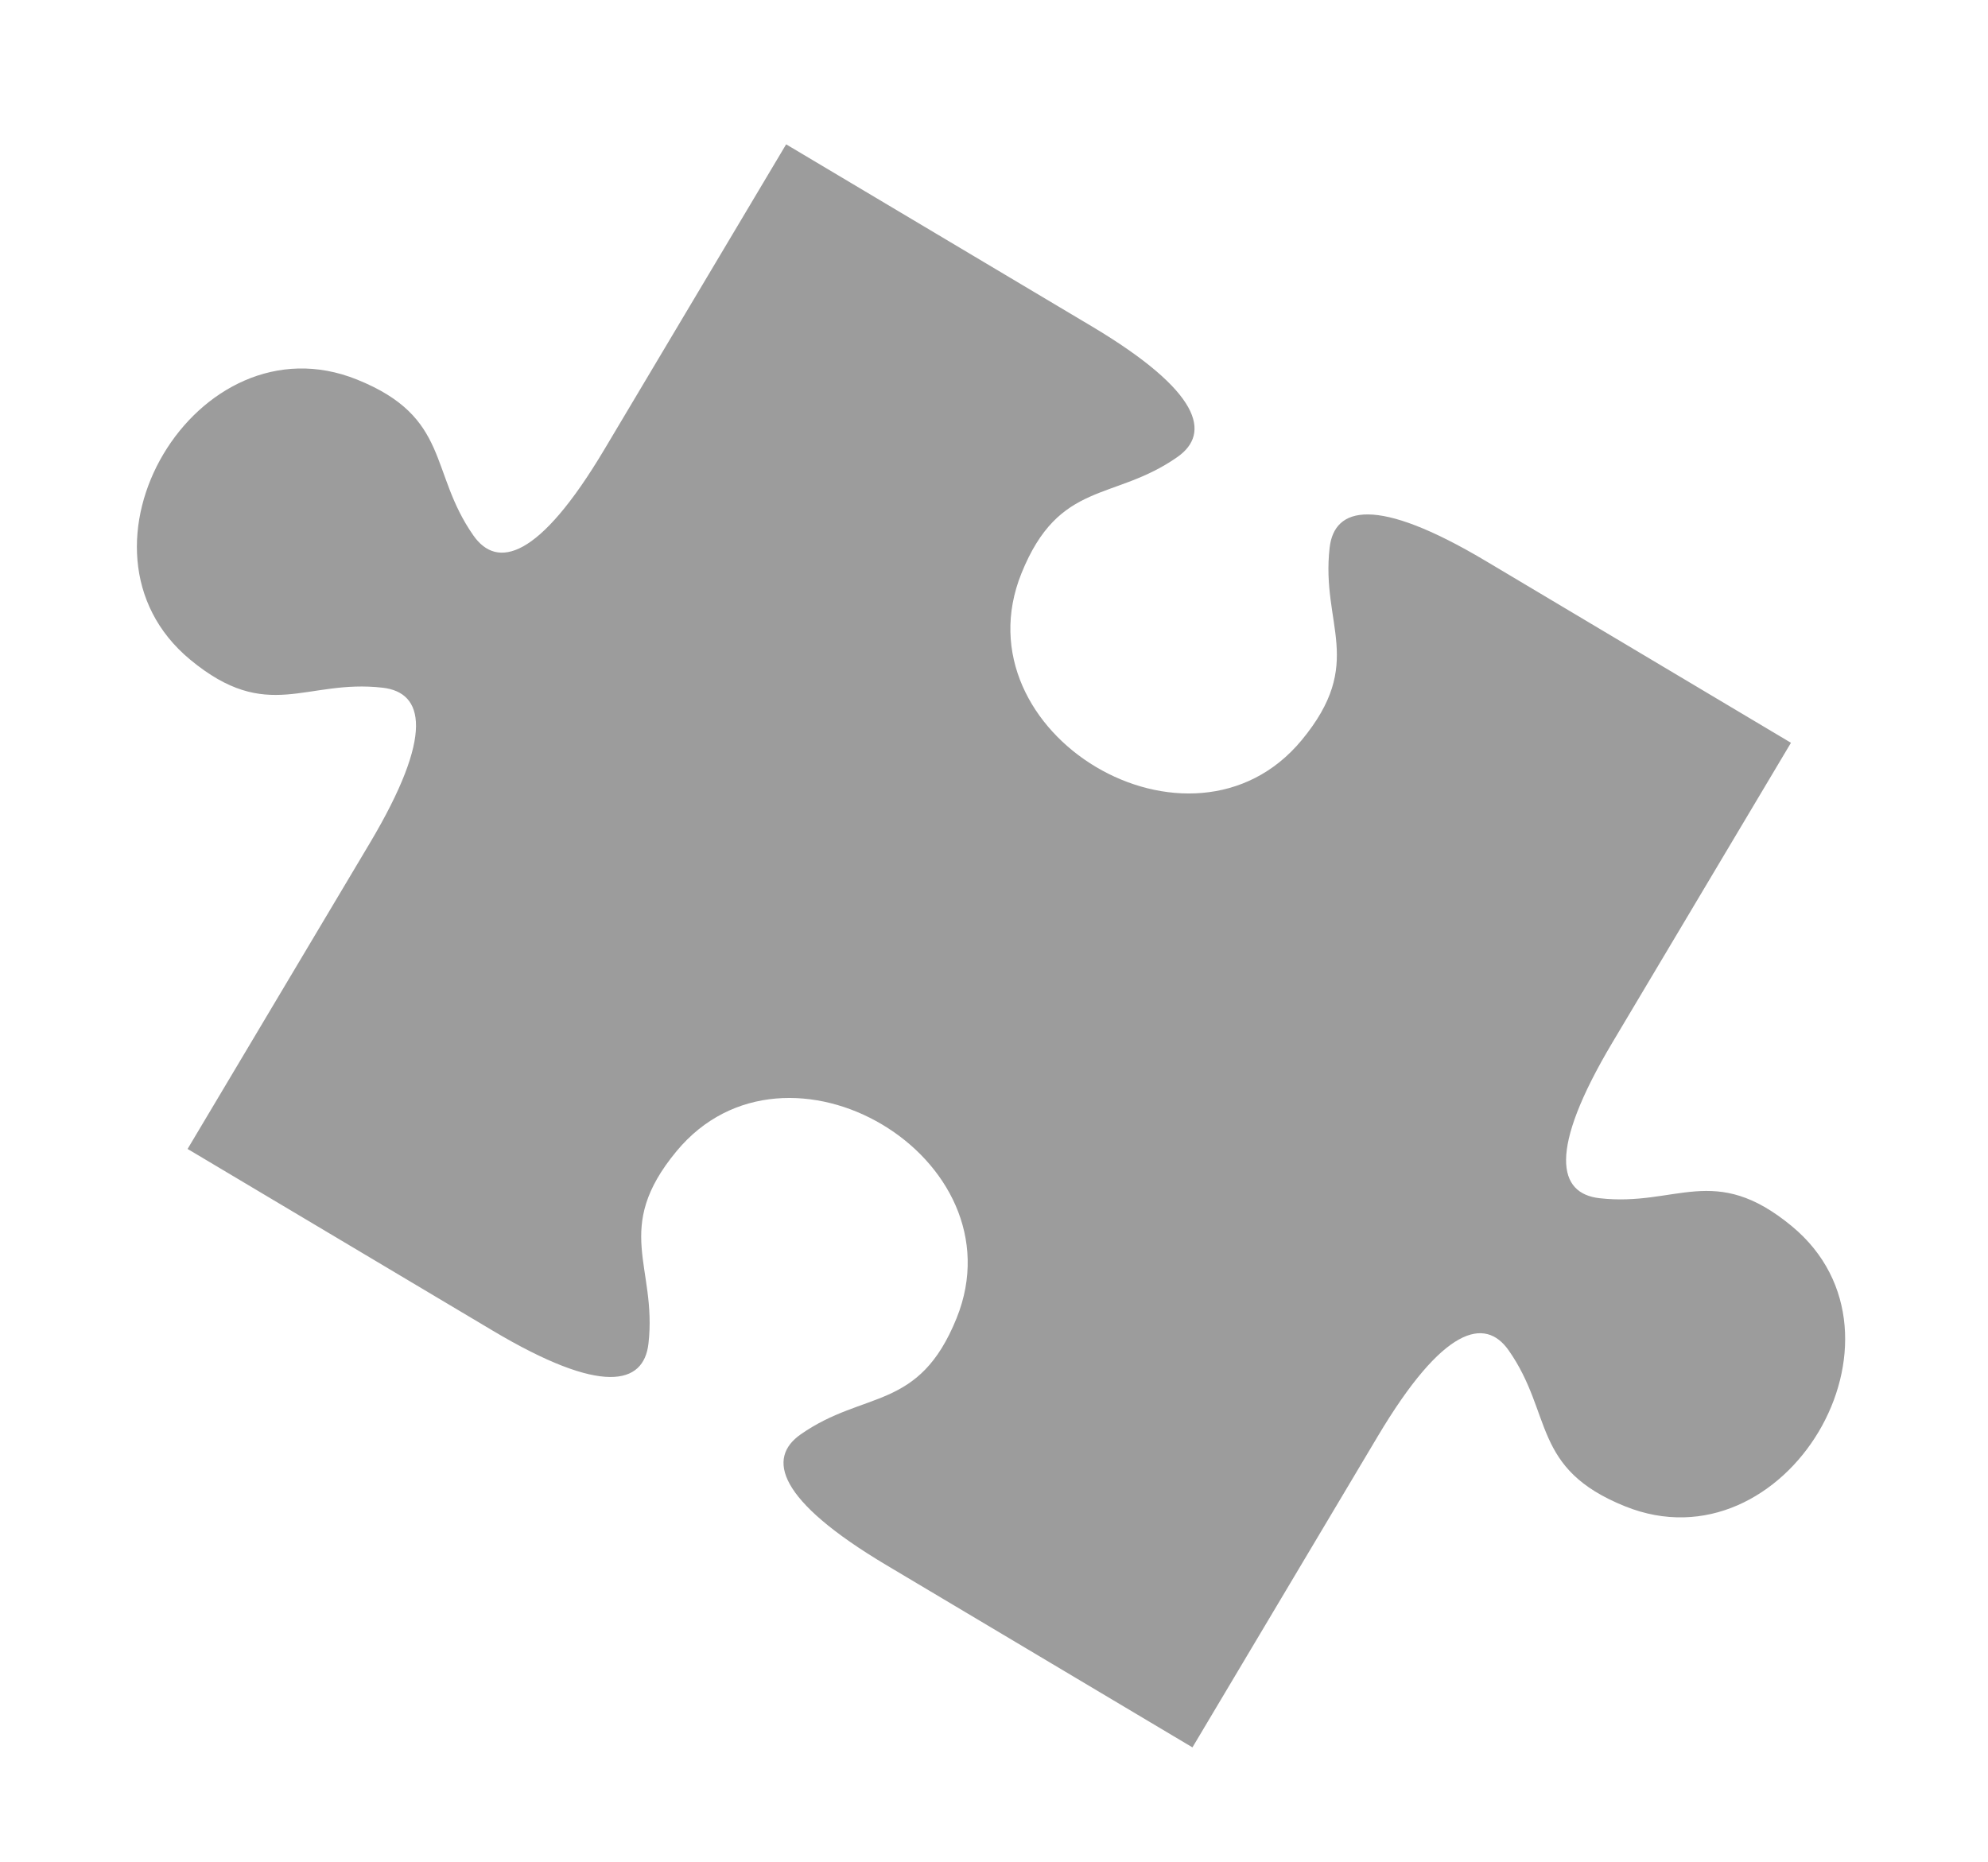 <?xml version="1.0" encoding="utf-8"?>
<!-- Generator: Adobe Illustrator 16.0.0, SVG Export Plug-In . SVG Version: 6.00 Build 0)  -->
<!DOCTYPE svg PUBLIC "-//W3C//DTD SVG 1.1//EN" "http://www.w3.org/Graphics/SVG/1.1/DTD/svg11.dtd">
<svg version="1.1" id="Layer_1" xmlns="http://www.w3.org/2000/svg" xmlns:xlink="http://www.w3.org/1999/xlink" x="0px" y="0px"
	 width="55.5px" height="52px" viewBox="0 0 55.5 52" enable-background="new 0 0 55.5 52" xml:space="preserve">
<path fill-rule="evenodd" clip-rule="evenodd" fill="#9C9C9C" d="M5.237,32.082l8.513,5.07c3.059,1.823,4.221,1.514,4.353,0.368
	c0.247-2.154-1.015-3.204,0.783-5.374c1.539-1.861,3.947-1.816,5.742-0.746c1.796,1.069,2.981,3.164,2.079,5.404
	c-1.053,2.614-2.577,2.004-4.354,3.248c-0.945,0.661-0.663,1.831,2.395,3.652l8.542,5.088l5.176-8.69
	c1.822-3.059,2.99-3.34,3.653-2.395c1.243,1.776,0.632,3.3,3.247,4.353c2.238,0.903,4.334-0.283,5.404-2.078
	c1.07-1.796,1.115-4.203-0.745-5.742c-2.171-1.798-3.222-0.536-5.375-0.783c-1.146-0.133-1.454-1.295,0.368-4.353l4.981-8.363
	l-8.526-5.08c-3.059-1.821-4.222-1.514-4.353-0.367c-0.248,2.155,1.015,3.204-0.782,5.375c-1.541,1.86-3.947,1.815-5.742,0.746
	c-1.796-1.07-2.982-3.165-2.08-5.405c1.053-2.614,2.578-2.004,4.353-3.248c0.945-0.661,0.663-1.83-2.395-3.653L21.947,4.03
	l-5.079,8.527c-1.822,3.058-2.99,3.341-3.652,2.395c-1.244-1.777-0.633-3.3-3.248-4.353c-2.239-0.903-4.335,0.282-5.405,2.079
	c-1.069,1.795-1.114,4.201,0.746,5.741c2.171,1.798,3.22,0.536,5.375,0.784c1.147,0.132,1.455,1.294-0.367,4.352L5.237,32.082
	L5.237,32.082z"/>
</svg>
